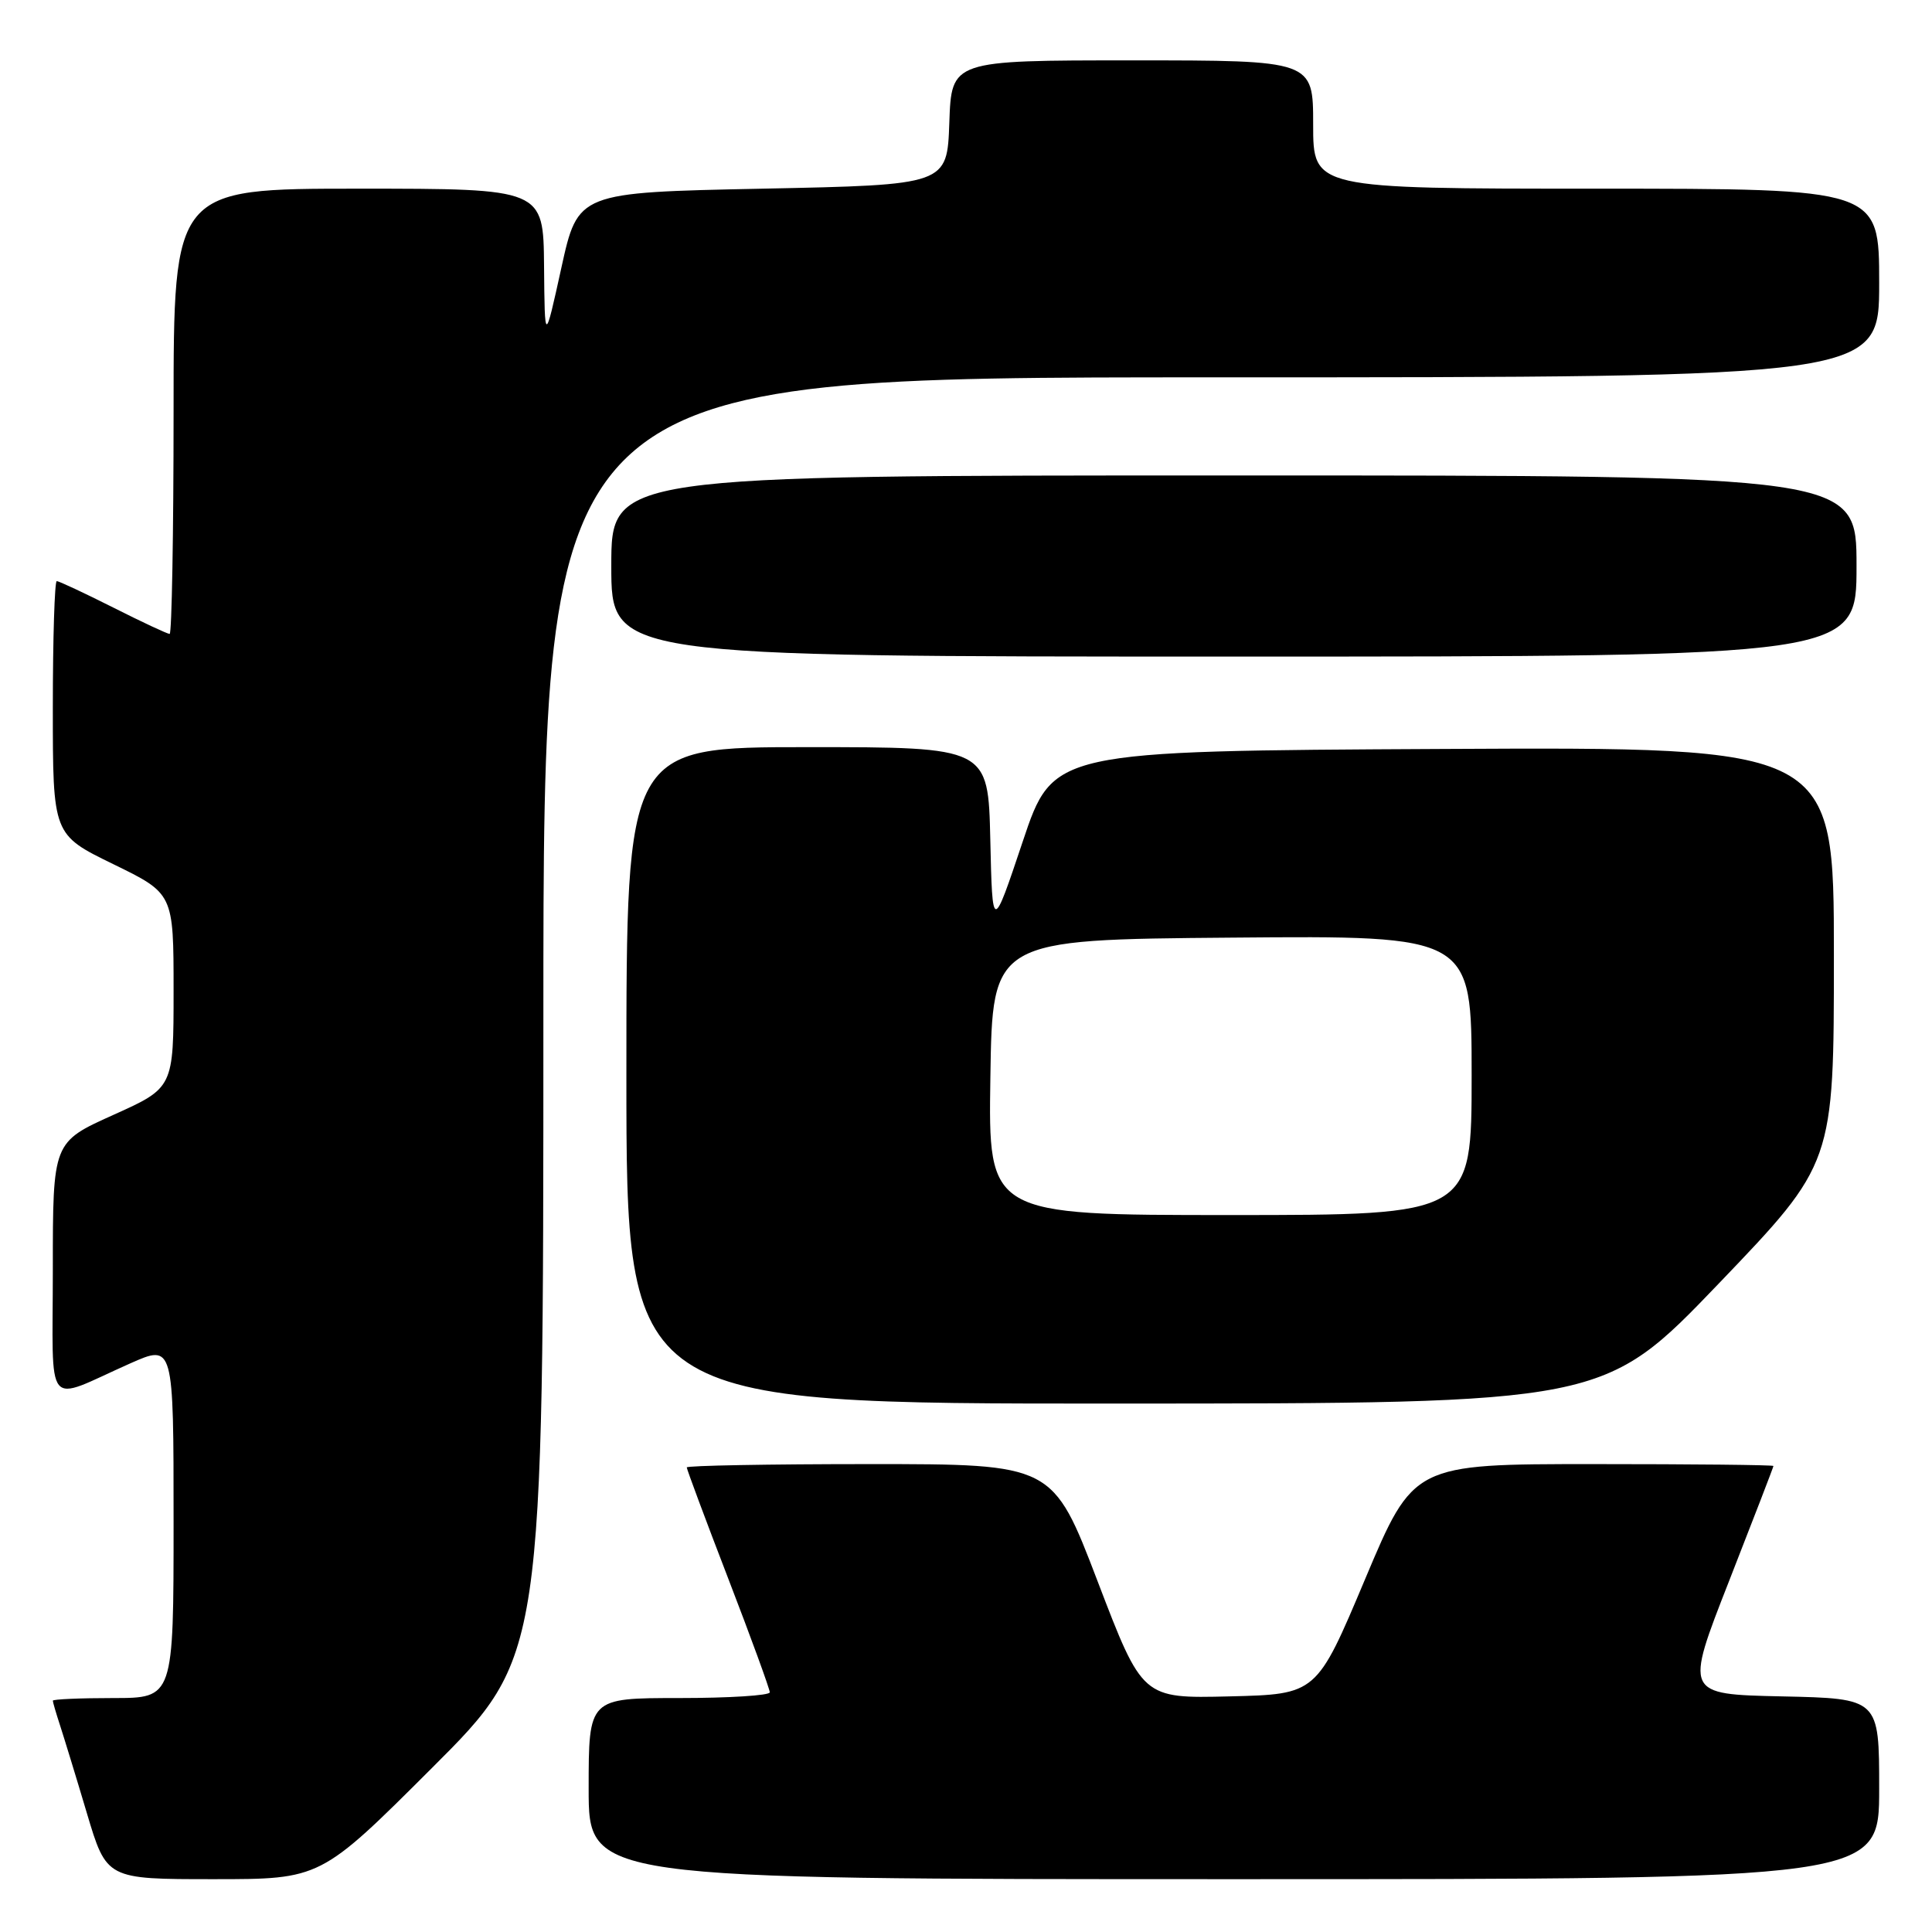 <?xml version="1.0" encoding="UTF-8" standalone="no"?>
<!DOCTYPE svg PUBLIC "-//W3C//DTD SVG 1.1//EN" "http://www.w3.org/Graphics/SVG/1.1/DTD/svg11.dtd" >
<svg xmlns="http://www.w3.org/2000/svg" xmlns:xlink="http://www.w3.org/1999/xlink" version="1.1" viewBox="0 0 256 256">
 <g >
 <path fill="currentColor"
d=" M 57.24 234.26 C 72.00 219.53 72.00 219.53 72.00 134.76 C 72.00 50.00 72.00 50.00 160.50 50.00 C 249.00 50.00 249.00 50.00 249.00 37.50 C 249.00 25.00 249.00 25.00 211.50 25.00 C 174.00 25.00 174.00 25.00 174.00 16.50 C 174.00 8.00 174.00 8.00 150.04 8.00 C 126.08 8.00 126.08 8.00 125.79 16.25 C 125.50 24.50 125.50 24.50 101.04 25.00 C 76.58 25.50 76.58 25.50 74.38 35.50 C 72.18 45.50 72.18 45.50 72.09 35.25 C 72.00 25.00 72.00 25.00 47.50 25.00 C 23.00 25.00 23.00 25.00 23.00 54.50 C 23.00 70.72 22.76 84.00 22.48 84.00 C 22.19 84.00 18.82 82.43 15.00 80.50 C 11.18 78.58 7.81 77.00 7.52 77.00 C 7.24 77.00 7.00 84.56 7.00 93.80 C 7.00 110.60 7.00 110.60 15.00 114.50 C 23.00 118.40 23.00 118.40 23.00 131.27 C 23.00 144.14 23.00 144.14 15.00 147.74 C 7.00 151.34 7.00 151.34 7.00 168.14 C 7.00 187.33 5.73 185.78 17.25 180.66 C 23.00 178.11 23.00 178.11 23.00 201.56 C 23.00 225.00 23.00 225.00 15.00 225.00 C 10.60 225.00 7.00 225.16 7.00 225.35 C 7.00 225.54 7.43 227.01 7.95 228.60 C 8.47 230.20 10.08 235.44 11.51 240.25 C 14.12 249.00 14.12 249.00 28.30 249.00 C 42.48 249.00 42.48 249.00 57.24 234.26 Z  M 249.00 237.03 C 249.00 225.06 249.00 225.06 236.11 224.78 C 223.23 224.50 223.23 224.50 229.11 209.50 C 232.34 201.25 234.99 194.39 234.99 194.25 C 235.00 194.11 224.27 194.00 211.15 194.00 C 187.30 194.00 187.30 194.00 180.88 209.25 C 174.46 224.50 174.46 224.50 162.92 224.78 C 151.38 225.06 151.38 225.06 145.44 209.53 C 139.50 194.00 139.50 194.00 115.25 194.00 C 101.91 194.00 91.00 194.20 91.00 194.44 C 91.00 194.68 93.47 201.32 96.50 209.18 C 99.53 217.04 102.00 223.82 102.00 224.24 C 102.00 224.66 96.60 225.00 90.00 225.00 C 78.00 225.00 78.00 225.00 78.00 237.00 C 78.00 249.00 78.00 249.00 163.50 249.00 C 249.00 249.00 249.00 249.00 249.00 237.03 Z  M 227.75 170.07 C 243.00 154.16 243.00 154.16 243.00 126.57 C 243.00 98.98 243.00 98.98 191.27 99.24 C 139.54 99.50 139.54 99.50 135.52 111.50 C 131.50 123.50 131.50 123.50 131.22 111.25 C 130.94 99.00 130.94 99.00 106.97 99.00 C 83.00 99.00 83.00 99.00 83.00 142.50 C 83.00 186.00 83.00 186.00 147.75 185.98 C 212.50 185.97 212.50 185.97 227.75 170.07 Z  M 246.00 75.00 C 246.00 63.00 246.00 63.00 163.50 63.00 C 81.00 63.00 81.00 63.00 81.00 75.00 C 81.00 87.00 81.00 87.00 163.50 87.00 C 246.00 87.00 246.00 87.00 246.00 75.00 Z  M 131.23 142.75 C 131.50 124.50 131.50 124.50 163.25 124.24 C 195.00 123.97 195.00 123.97 195.00 142.49 C 195.00 161.00 195.00 161.00 162.98 161.00 C 130.95 161.00 130.95 161.00 131.23 142.75 Z "/>
</g>
</svg>